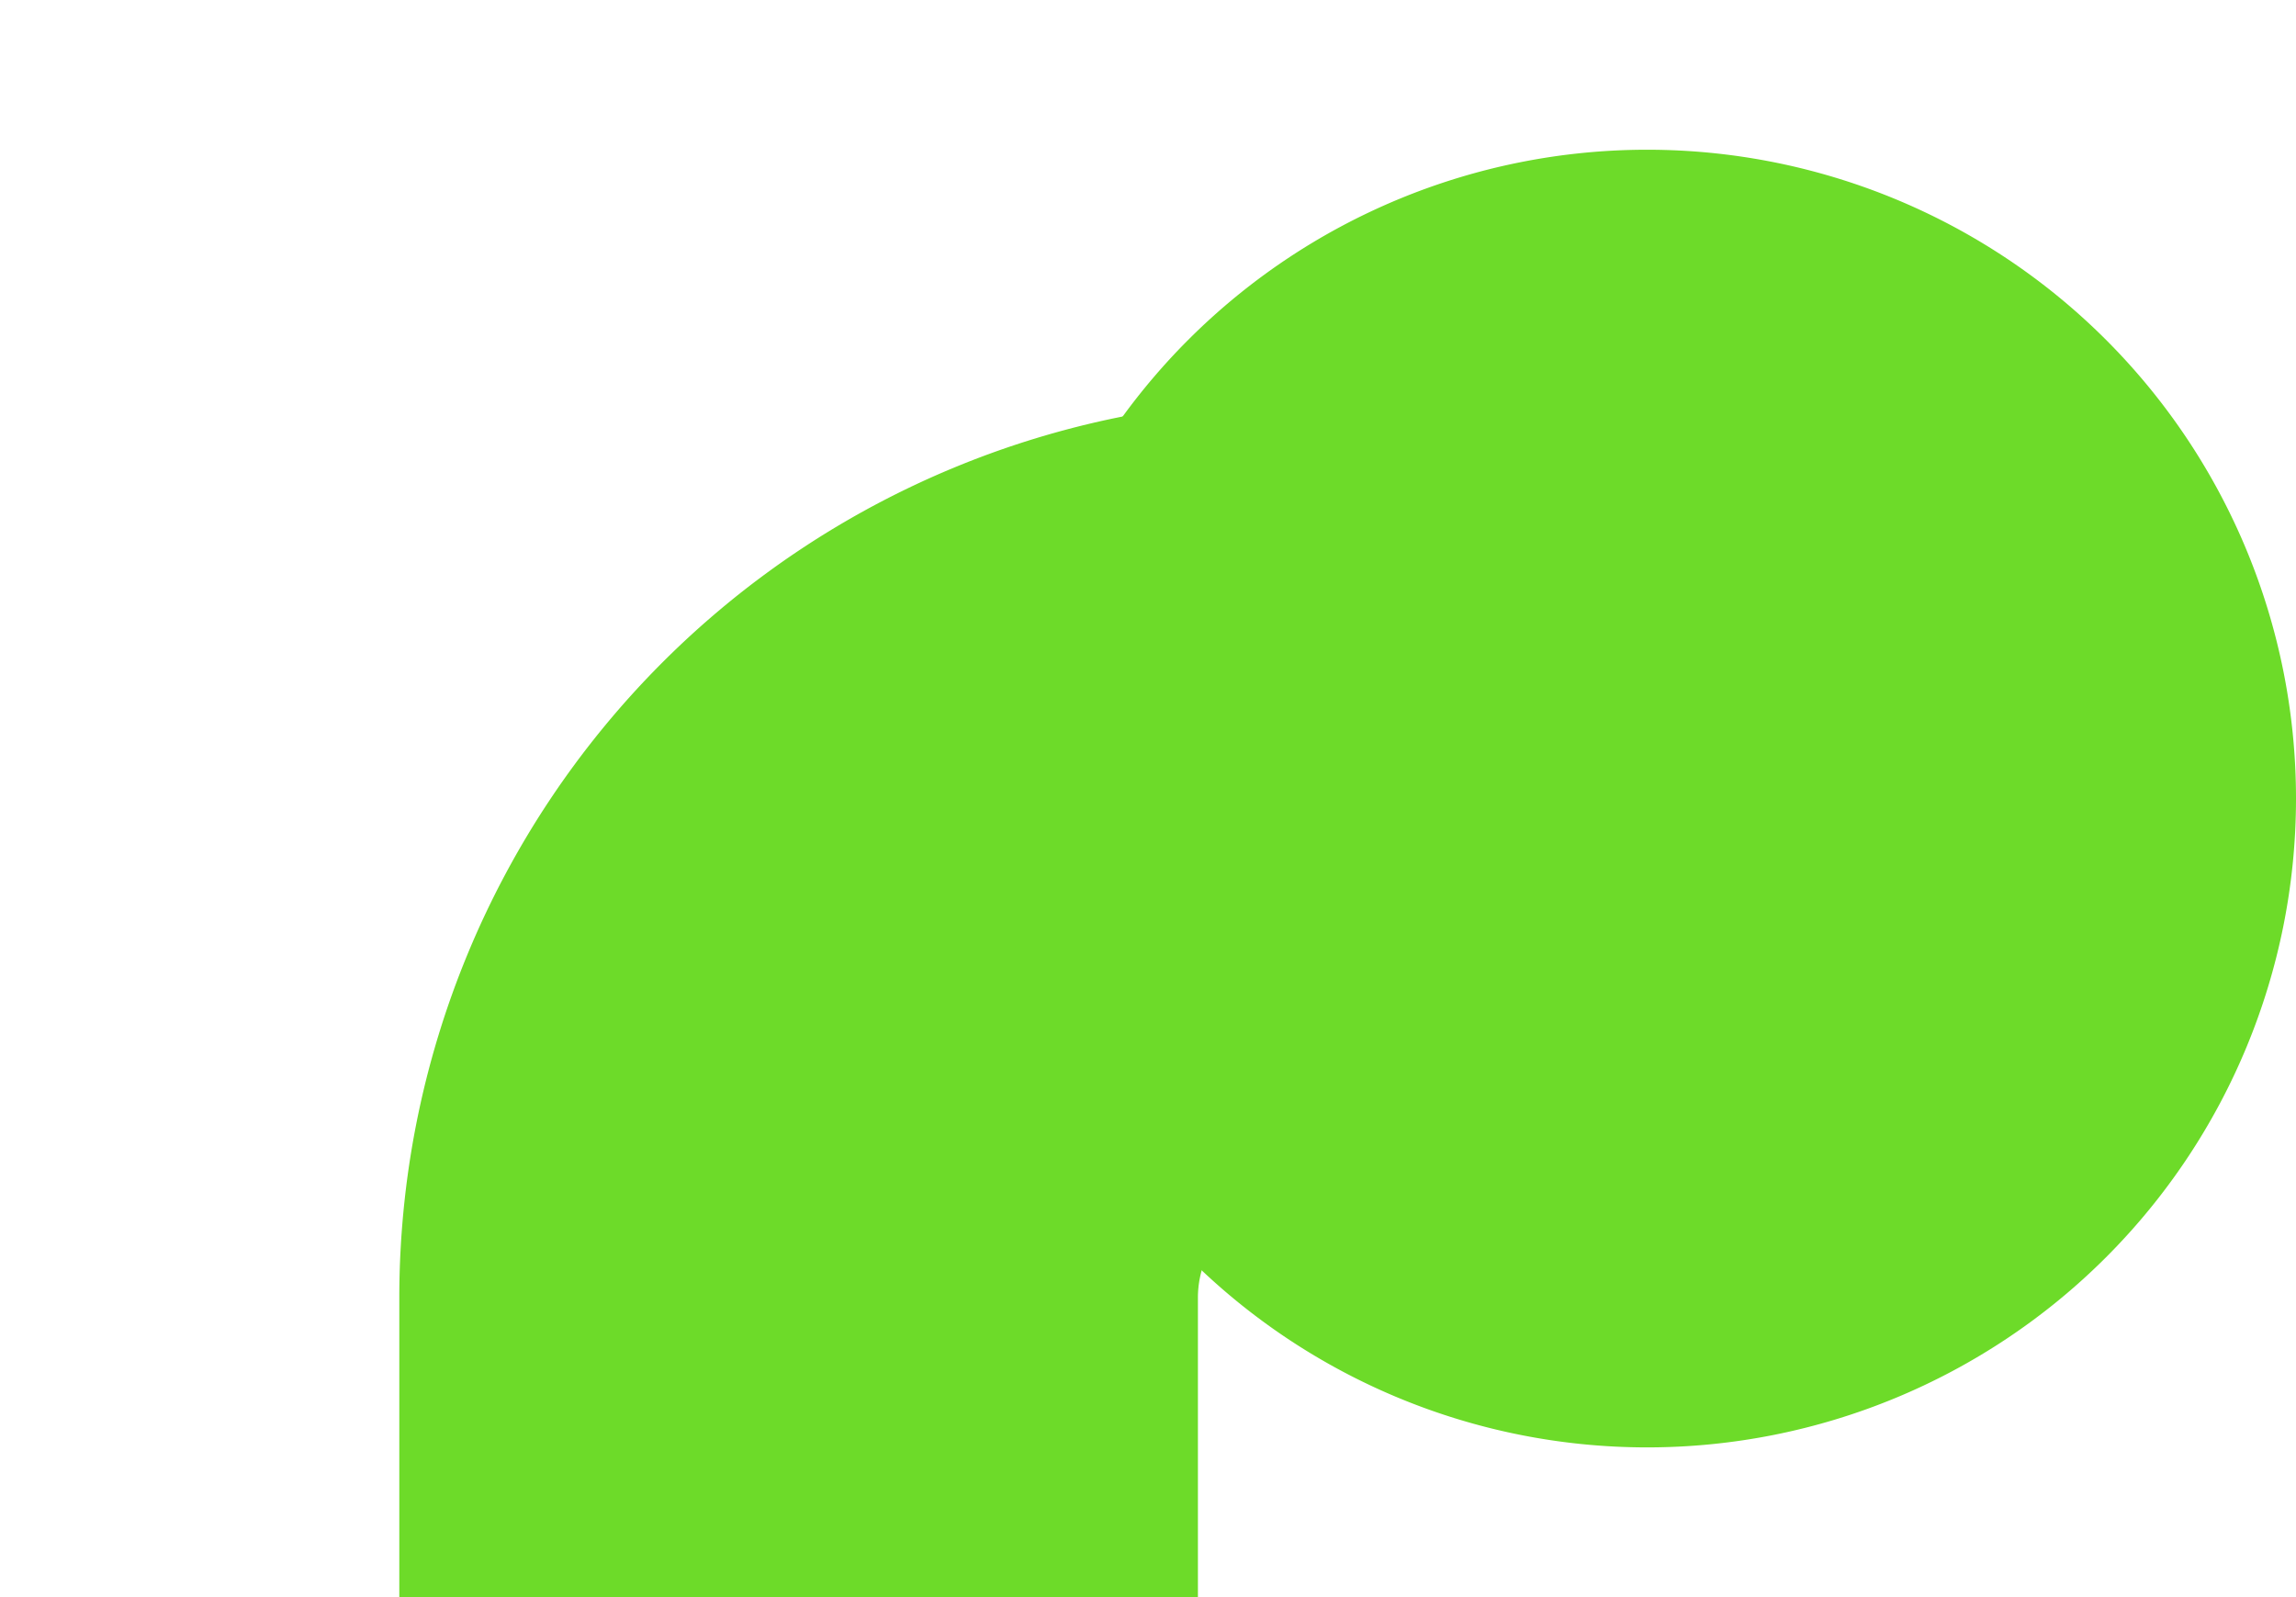 ﻿<?xml version="1.0" encoding="utf-8"?>
<svg version="1.1" xmlns:xlink="http://www.w3.org/1999/xlink" width="23px" height="16px" preserveAspectRatio="xMinYMid meet" viewBox="1182 322  23 14" xmlns="http://www.w3.org/2000/svg">
  <path d="M 1197 329  L 1195 329  A 5 5 0 0 0 1190 334 L 1190 1186  A 5 5 0 0 0 1195 1191 L 1431 1191  " stroke-width="8" stroke="#6ddb29" fill="none" />
  <path d="M 1198.5 322.5  A 6.5 6.5 0 0 0 1192 329 A 6.5 6.5 0 0 0 1198.5 335.5 A 6.5 6.5 0 0 0 1205 329 A 6.5 6.5 0 0 0 1198.5 322.5 Z M 1427 1206.4  L 1443 1191  L 1427 1175.6  L 1427 1206.4  Z " fill-rule="nonzero" fill="#6ddb29" stroke="none" />
</svg>